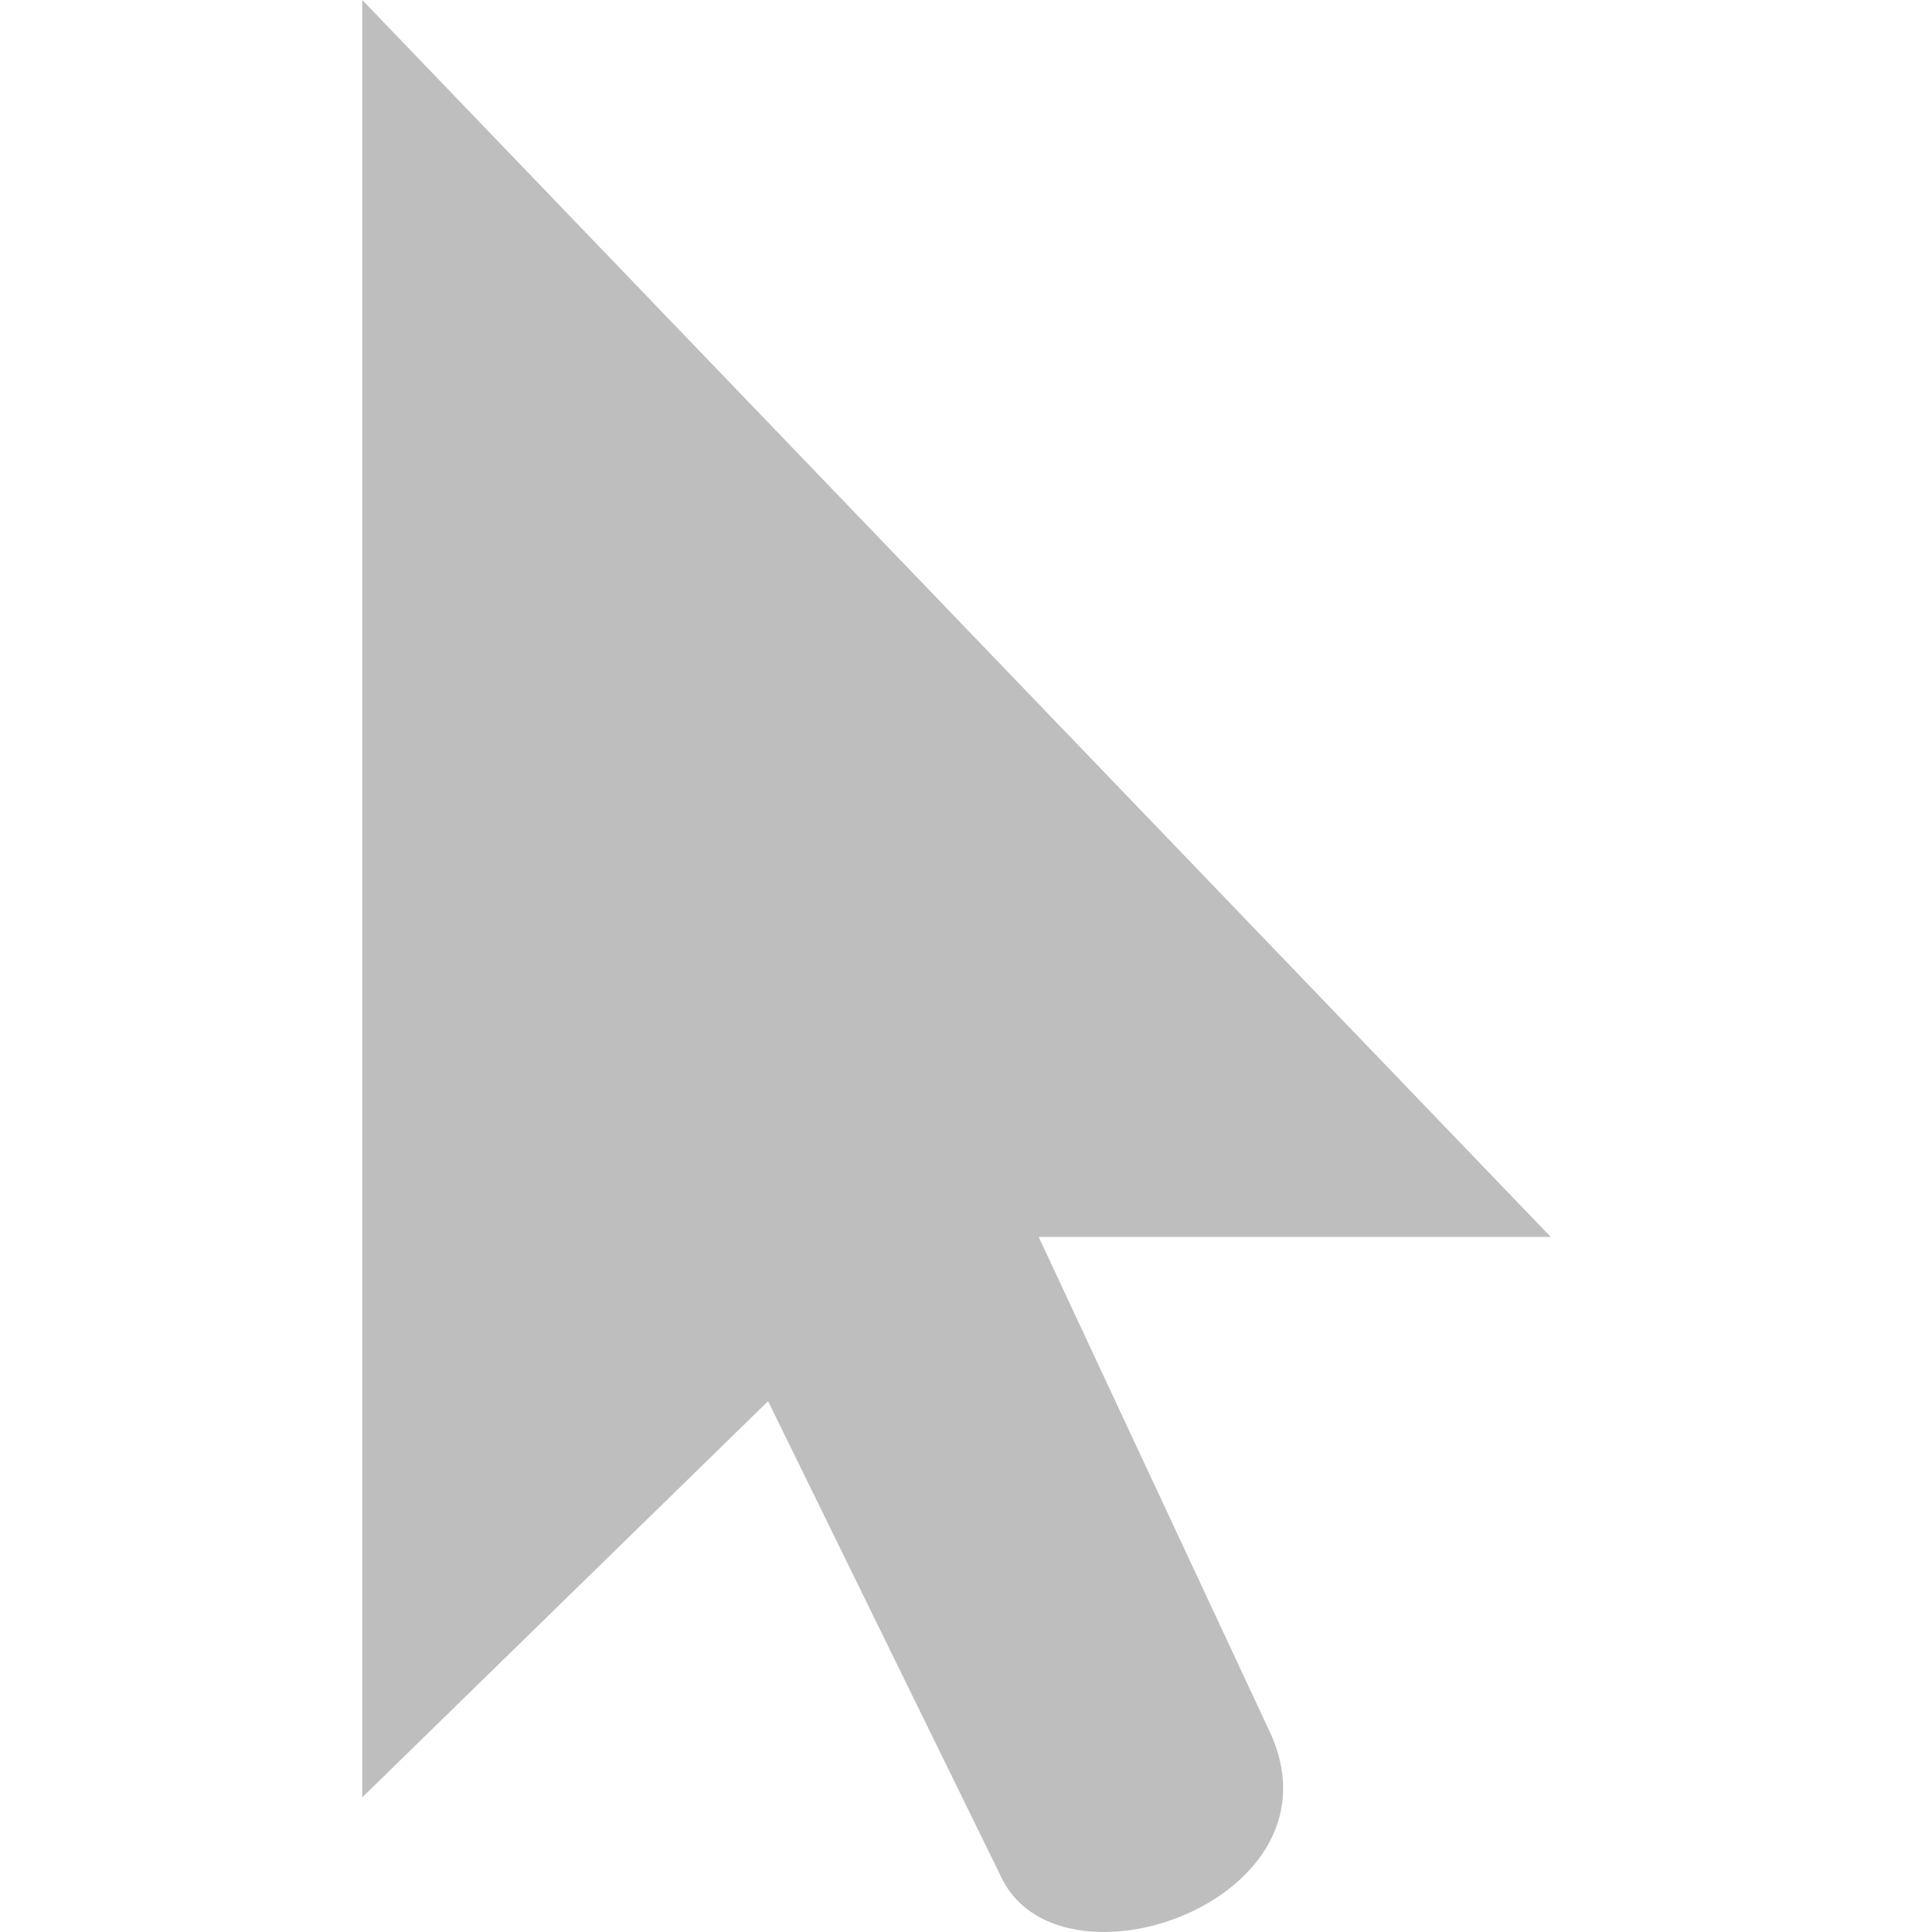 <svg height="16" width="16" xmlns="http://www.w3.org/2000/svg"><path d="m3 0v14.885l3.361-3.281 1.921 3.921c.47 1.061 2.916.208 2.221-1.21l-1.901-4.071h4.241z" display="block" fill="#bebebe" stroke-width="1.434"/></svg>